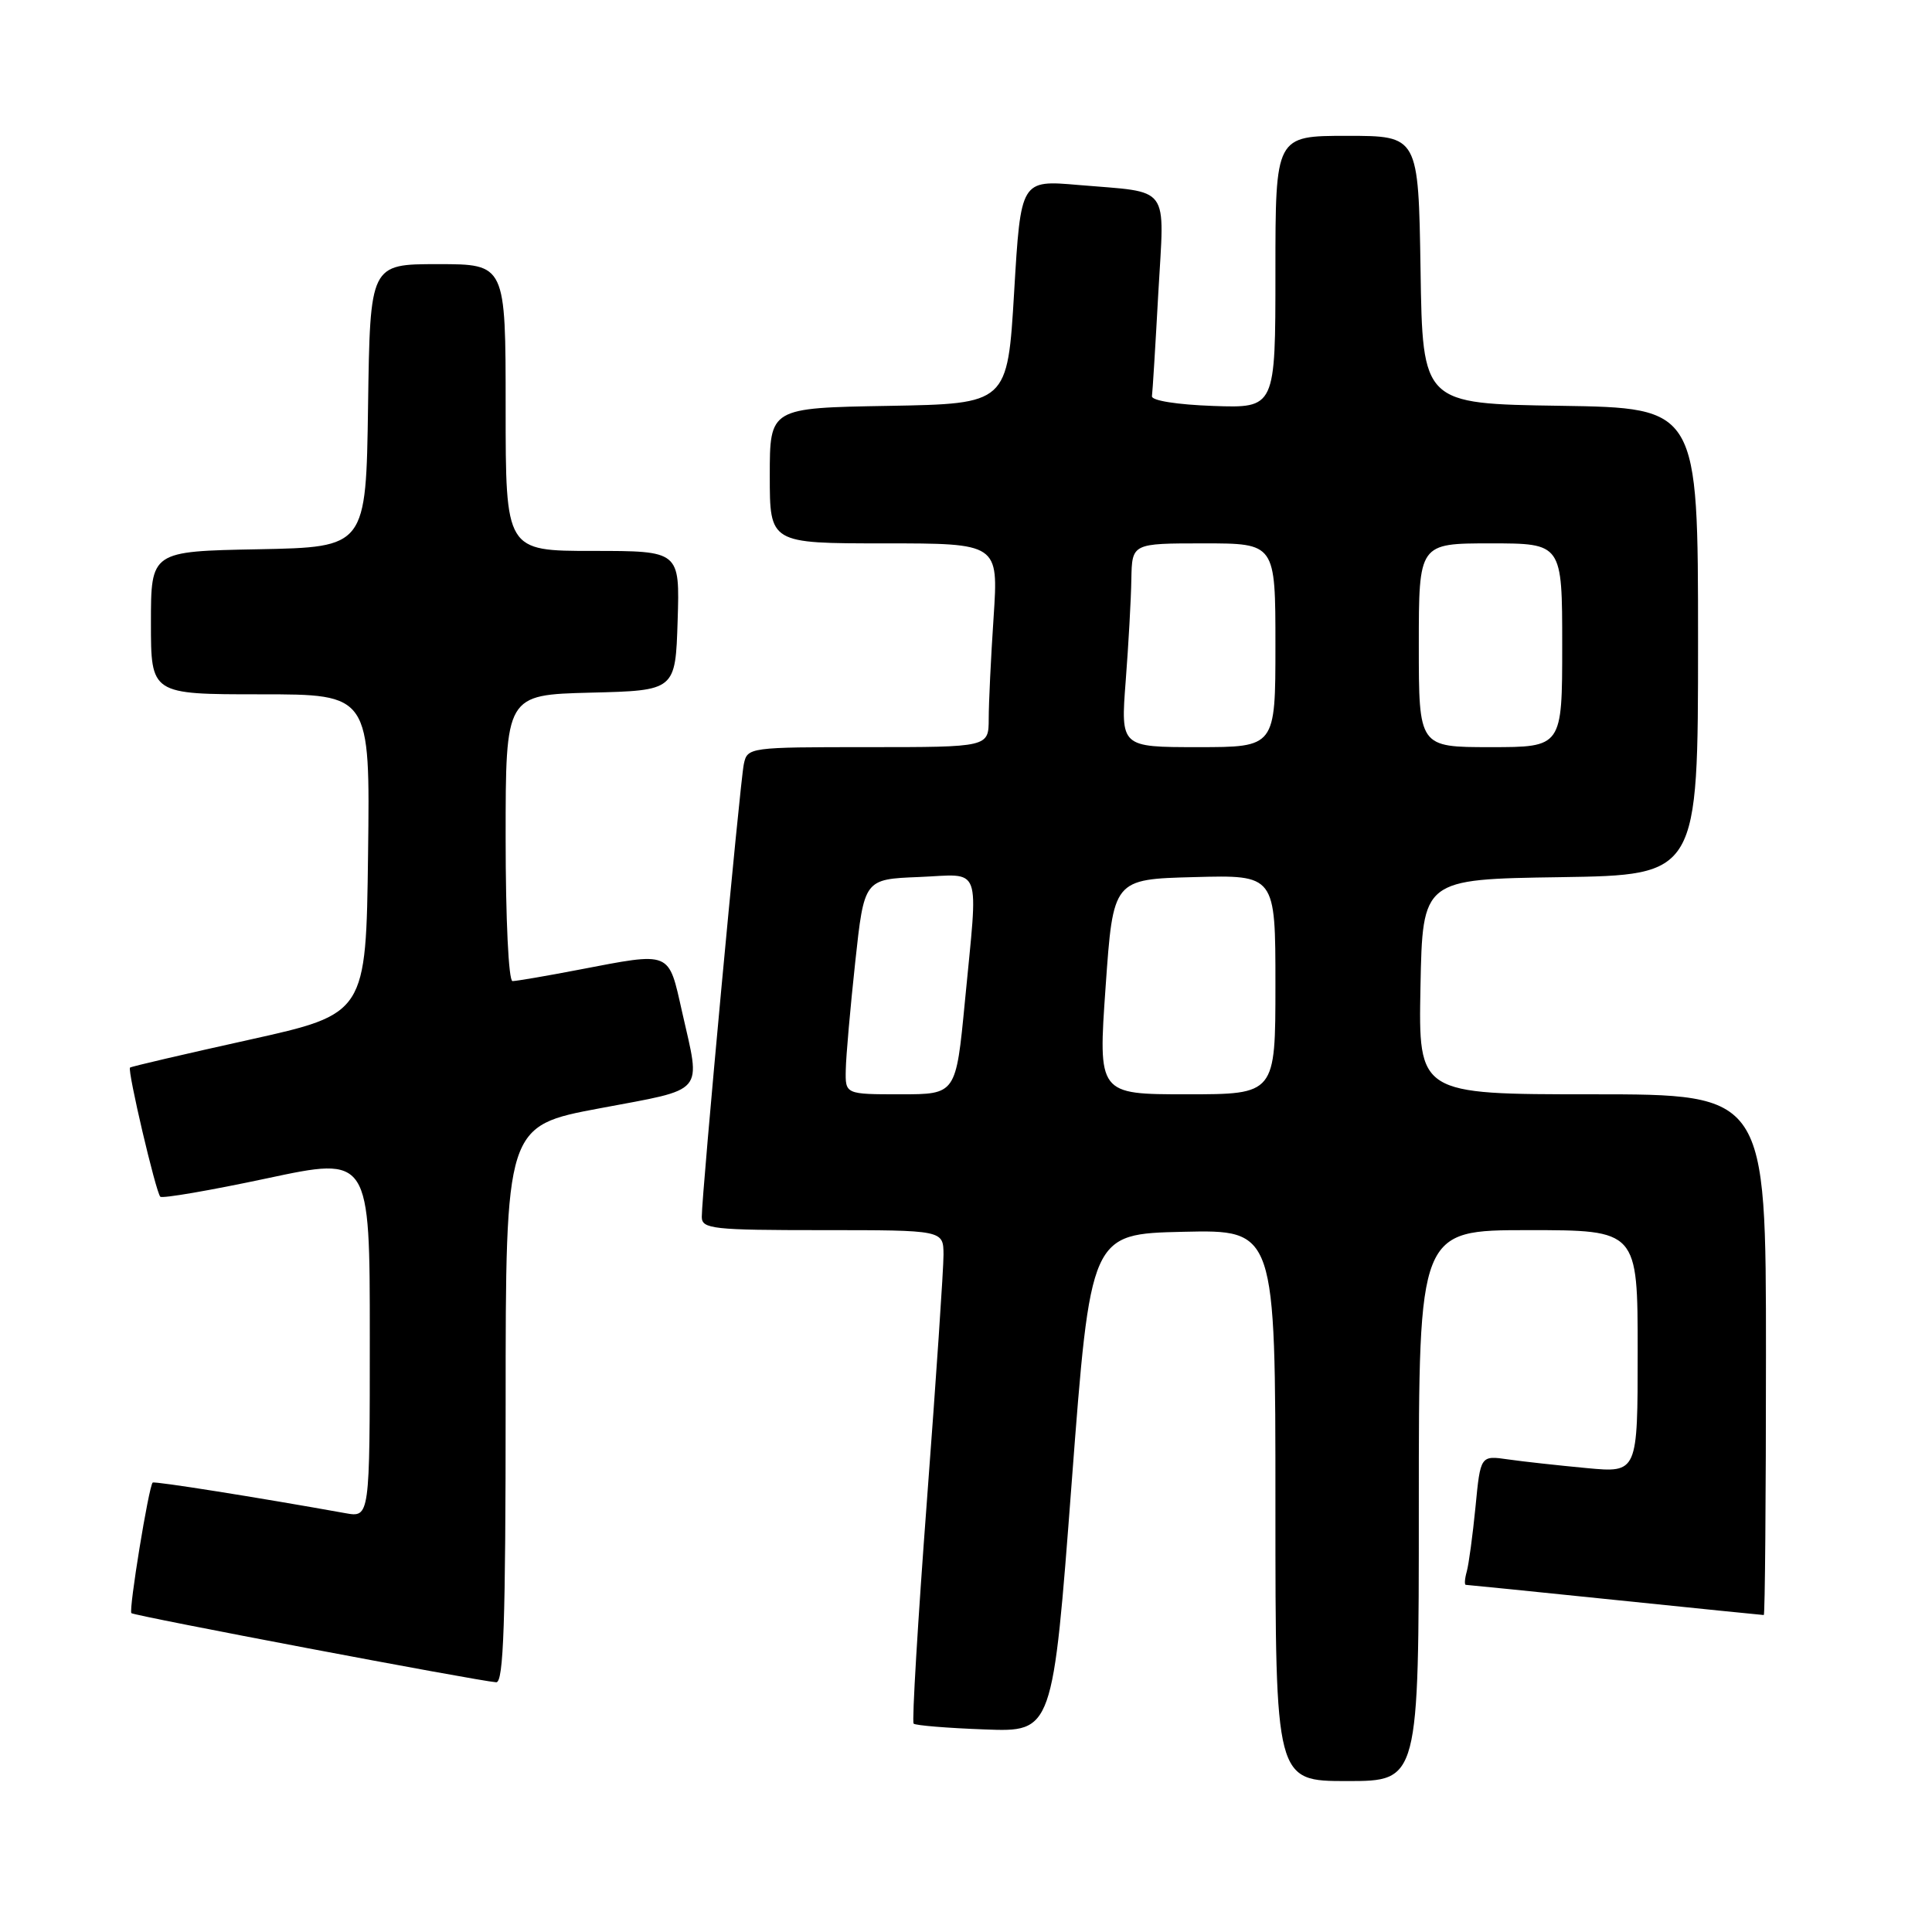 <?xml version="1.0" encoding="UTF-8" standalone="no"?>
<!DOCTYPE svg PUBLIC "-//W3C//DTD SVG 1.1//EN" "http://www.w3.org/Graphics/SVG/1.1/DTD/svg11.dtd" >
<svg xmlns="http://www.w3.org/2000/svg" xmlns:xlink="http://www.w3.org/1999/xlink" version="1.1" viewBox="0 0 256 256">
 <g >
 <path fill="currentColor"
d=" M 188.00 199.50 C 188.00 163.00 188.00 163.00 202.50 163.00 C 217.00 163.00 217.00 163.00 217.00 179.08 C 217.00 195.16 217.00 195.16 210.25 194.53 C 206.54 194.18 201.85 193.67 199.84 193.38 C 196.17 192.85 196.17 192.85 195.51 199.68 C 195.14 203.43 194.62 207.29 194.35 208.25 C 194.08 209.21 194.03 210.00 194.23 210.00 C 194.42 210.00 203.32 210.90 214.00 212.00 C 224.68 213.10 233.55 214.00 233.71 214.00 C 233.87 214.00 234.00 198.47 234.00 179.50 C 234.00 145.00 234.00 145.00 210.97 145.00 C 187.95 145.00 187.95 145.00 188.22 130.75 C 188.50 116.50 188.50 116.50 206.75 116.23 C 225.00 115.95 225.00 115.95 225.00 85.00 C 225.00 54.05 225.00 54.05 206.75 53.77 C 188.50 53.50 188.50 53.50 188.23 35.75 C 187.95 18.00 187.95 18.00 178.48 18.00 C 169.00 18.00 169.00 18.00 169.00 36.04 C 169.00 54.08 169.00 54.08 160.75 53.79 C 155.99 53.62 152.56 53.08 152.64 52.50 C 152.72 51.95 153.10 45.81 153.48 38.85 C 154.30 24.25 155.27 25.57 142.88 24.51 C 135.26 23.85 135.26 23.85 134.38 38.68 C 133.50 53.50 133.50 53.50 117.75 53.78 C 102.00 54.05 102.00 54.05 102.00 63.03 C 102.00 72.00 102.00 72.00 117.15 72.00 C 132.30 72.00 132.30 72.00 131.66 81.75 C 131.30 87.11 131.01 93.19 131.01 95.25 C 131.00 99.00 131.00 99.00 115.02 99.00 C 99.25 99.00 99.03 99.03 98.56 101.25 C 98.05 103.66 92.97 158.32 92.99 161.25 C 93.00 162.84 94.43 163.00 109.00 163.00 C 125.00 163.00 125.00 163.00 125.02 166.25 C 125.03 168.04 124.04 182.65 122.83 198.73 C 121.62 214.80 120.82 228.15 121.06 228.39 C 121.30 228.63 125.55 228.98 130.50 229.16 C 139.50 229.50 139.50 229.50 142.00 196.50 C 144.50 163.50 144.50 163.50 156.75 163.22 C 169.00 162.94 169.00 162.94 169.00 199.47 C 169.00 236.00 169.00 236.00 178.50 236.00 C 188.00 236.00 188.00 236.00 188.00 199.50 Z  M 67.00 186.10 C 67.00 149.19 67.00 149.19 79.50 146.85 C 93.65 144.19 92.87 145.10 90.39 134.12 C 88.54 125.92 89.06 126.13 76.66 128.50 C 72.35 129.33 68.41 130.00 67.91 130.00 C 67.39 130.00 67.00 121.79 67.00 111.03 C 67.00 92.07 67.00 92.07 78.25 91.78 C 89.50 91.50 89.50 91.50 89.79 82.25 C 90.08 73.00 90.08 73.00 78.54 73.00 C 67.00 73.00 67.00 73.00 67.00 54.00 C 67.00 35.00 67.00 35.00 58.02 35.00 C 49.04 35.00 49.04 35.00 48.77 53.75 C 48.50 72.50 48.50 72.50 34.25 72.78 C 20.00 73.05 20.00 73.05 20.00 82.53 C 20.00 92.00 20.00 92.00 34.52 92.00 C 49.04 92.00 49.04 92.00 48.77 113.17 C 48.50 134.34 48.50 134.34 33.00 137.78 C 24.47 139.67 17.38 141.32 17.23 141.46 C 16.85 141.80 20.65 157.98 21.24 158.57 C 21.50 158.83 27.85 157.74 35.36 156.14 C 49.00 153.23 49.00 153.23 49.00 177.16 C 49.00 201.09 49.00 201.09 45.75 200.50 C 34.18 198.42 20.46 196.24 20.23 196.45 C 19.71 196.94 17.03 213.37 17.41 213.75 C 17.78 214.11 63.20 222.72 65.75 222.91 C 66.73 222.98 67.00 215.00 67.00 186.10 Z  M 112.07 141.75 C 112.10 139.96 112.67 133.55 113.32 127.50 C 114.51 116.50 114.51 116.50 121.75 116.21 C 130.25 115.86 129.63 114.17 127.85 132.75 C 126.67 145.00 126.67 145.00 119.34 145.00 C 112.00 145.00 112.00 145.00 112.07 141.75 Z  M 146.50 130.75 C 147.50 116.50 147.50 116.50 158.25 116.22 C 169.00 115.93 169.00 115.93 169.00 130.47 C 169.00 145.00 169.00 145.00 157.25 145.00 C 145.50 145.00 145.50 145.00 146.50 130.75 Z  M 149.16 90.25 C 149.53 85.44 149.87 79.36 149.91 76.75 C 150.00 72.00 150.00 72.00 159.50 72.00 C 169.00 72.00 169.00 72.00 169.00 85.50 C 169.00 99.00 169.00 99.00 158.74 99.00 C 148.49 99.00 148.49 99.00 149.16 90.25 Z  M 188.00 85.50 C 188.00 72.00 188.00 72.00 197.50 72.00 C 207.00 72.00 207.00 72.00 207.00 85.50 C 207.00 99.00 207.00 99.00 197.50 99.00 C 188.00 99.00 188.00 99.00 188.00 85.50 Z "/>
</g>
</svg>